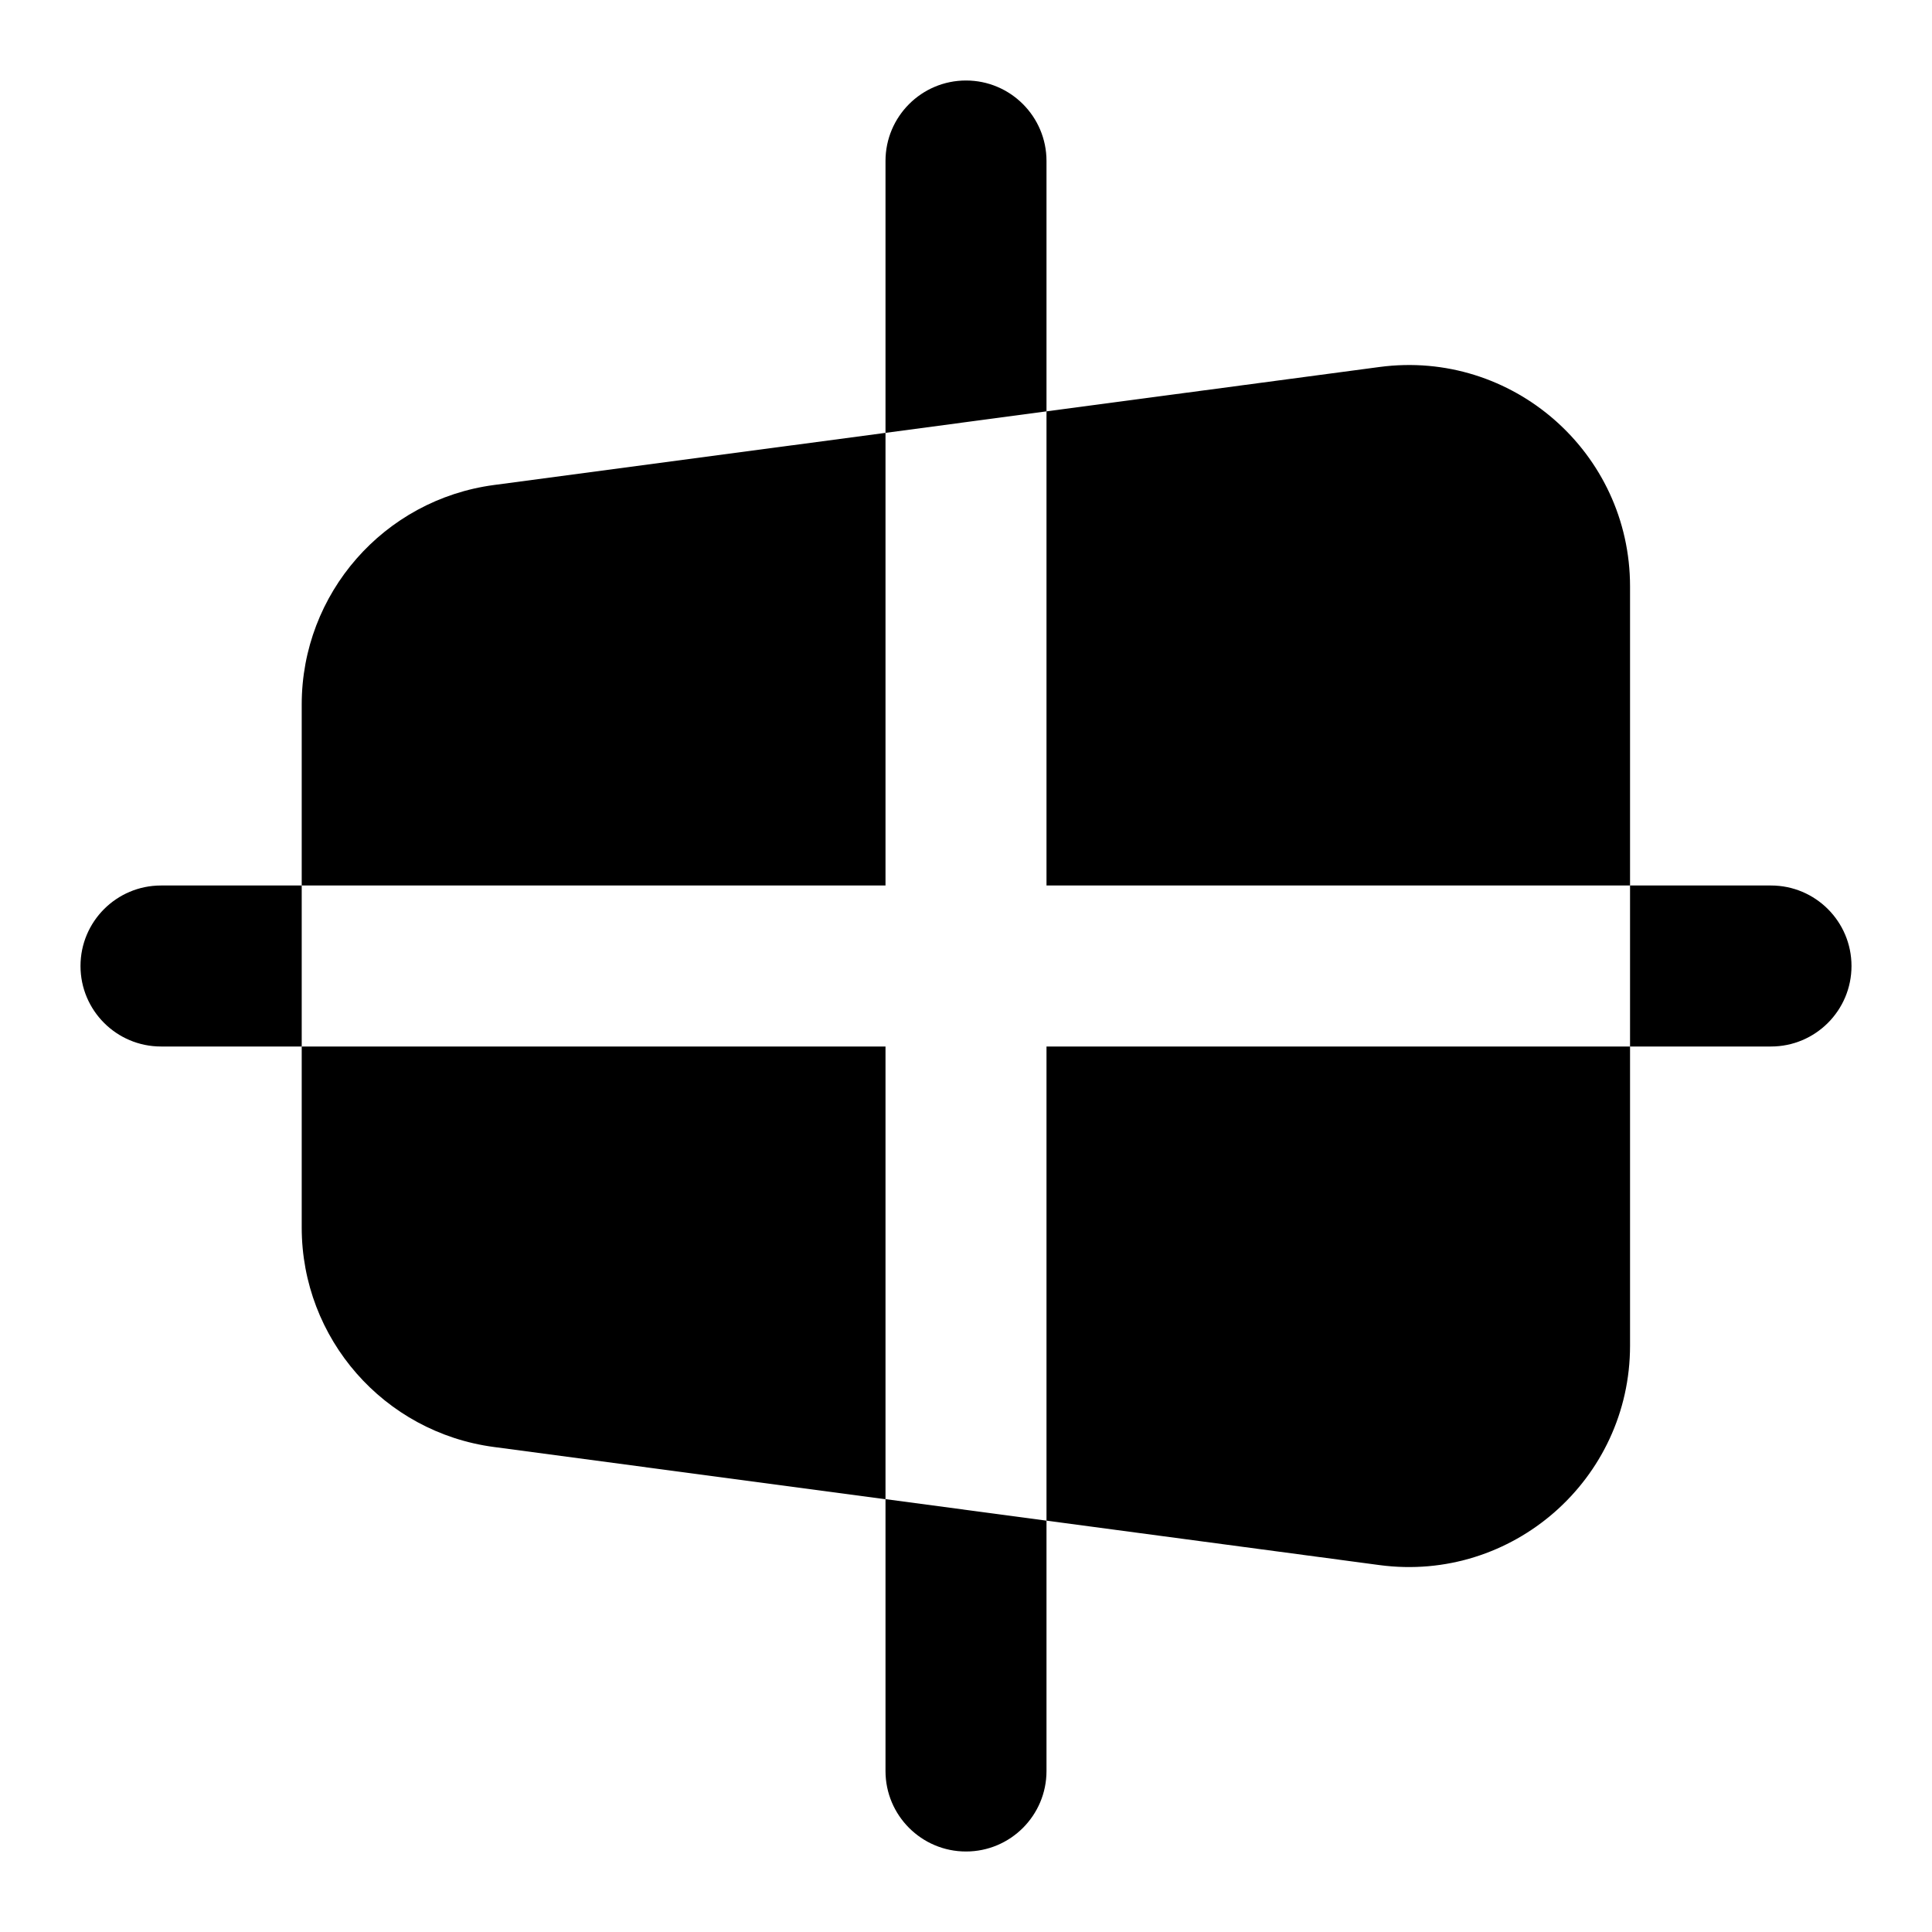 <svg width="24" height="24" viewBox="0 0 24 24" xmlns="http://www.w3.org/2000/svg">
    <path d="M13 2C13 1.448 12.552 1 12 1C11.448 1 11 1.448 11 2V5.377L13 5.11V2Z"/>
    <path d="M20.249 11V13H22C22.552 13 23 12.552 23 12C23 11.448 22.552 11 22 11H20.249Z"/>
    <path d="M13 18.89L11 18.623V22C11 22.552 11.448 23 12 23C12.552 23 13 22.552 13 22V18.89Z"/>
    <path d="M3.748 13V11H2C1.448 11 1 11.448 1 12C1 12.552 1.448 13 2 13H3.748Z"/>
    <path d="M11 5.377L6.135 6.025C4.768 6.208 3.748 7.373 3.748 8.751V11H11V5.377Z"/>
    <path d="M3.748 13V15.249C3.748 16.628 4.768 17.793 6.135 17.975L11 18.624V13H3.748Z"/>
    <path d="M13 18.89L17.136 19.442C18.784 19.662 20.249 18.379 20.249 16.716V13H13V18.89Z"/>
    <path d="M20.249 11V7.285C20.249 5.621 18.784 4.339 17.136 4.559L13 5.11V11H20.249Z"/>
</svg>
